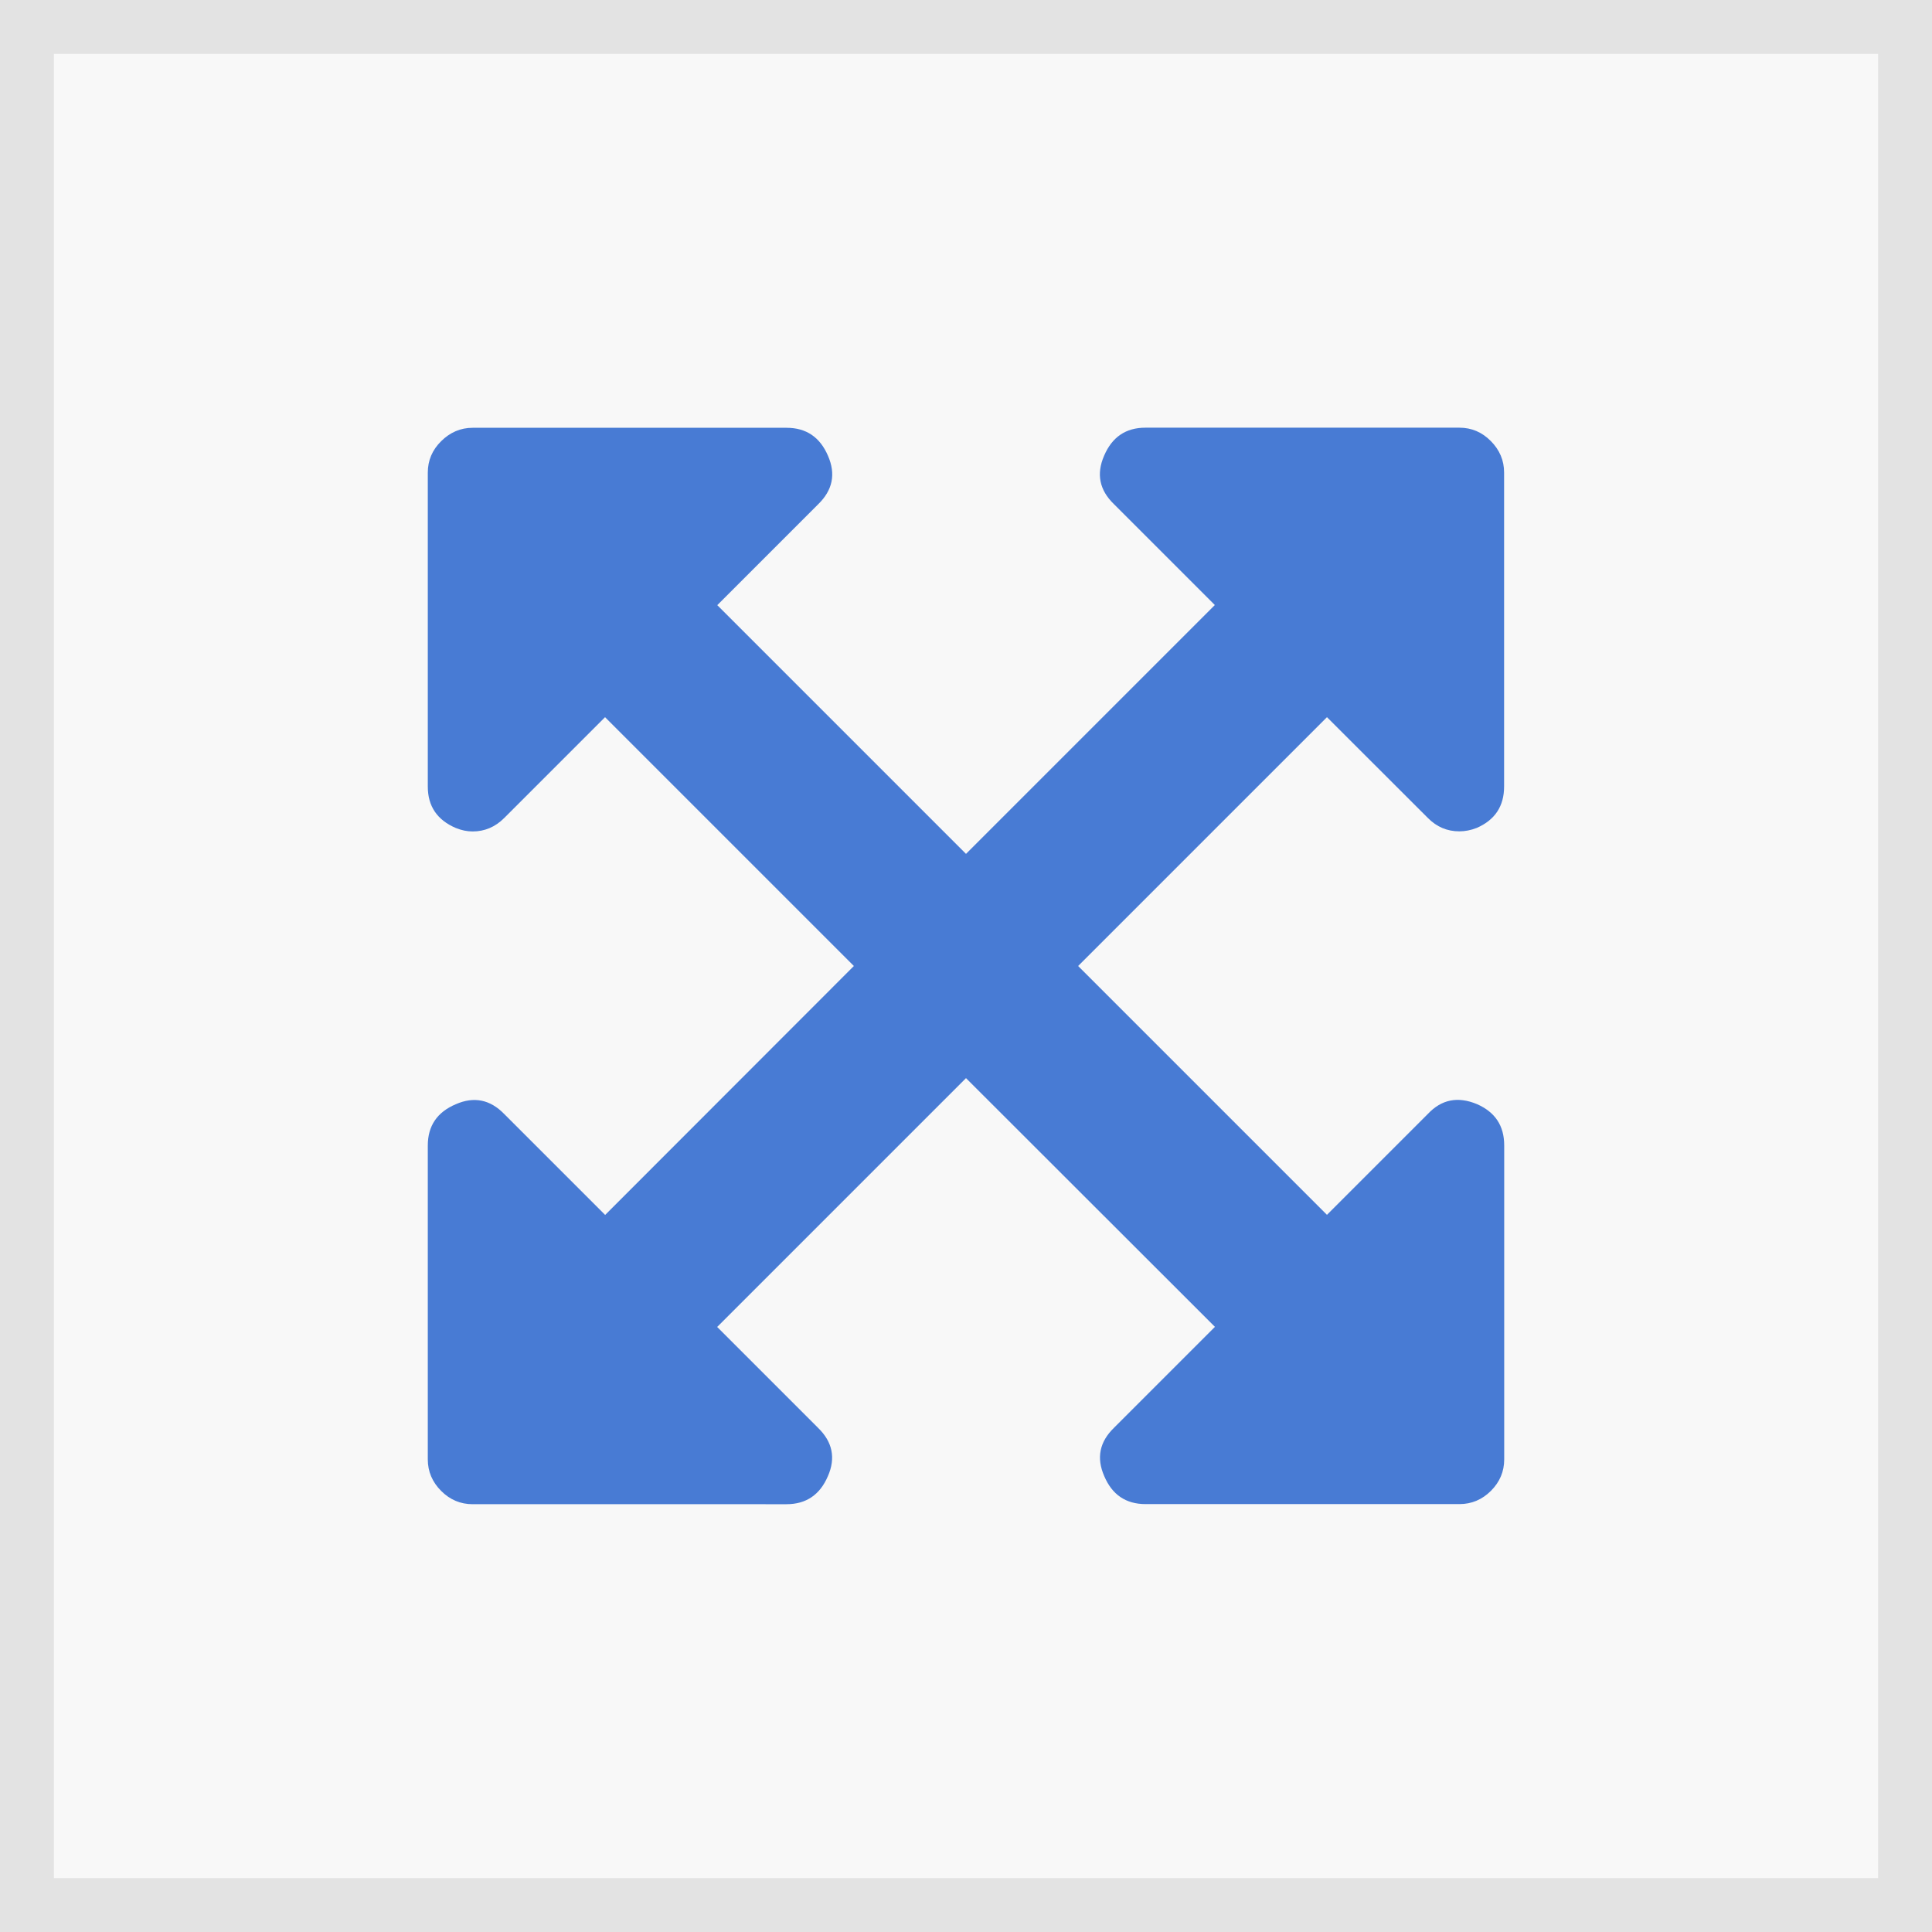 <?xml version="1.0" encoding="utf-8"?>
<!-- Generator: Adobe Illustrator 21.1.0, SVG Export Plug-In . SVG Version: 6.00 Build 0)  -->
<svg version="1.1" id="Calque_1" xmlns="http://www.w3.org/2000/svg" xmlns:xlink="http://www.w3.org/1999/xlink" x="0px" y="0px"
	 viewBox="0 0 1792 1792" style="enable-background:new 0 0 1792 1792;" xml:space="preserve">
<rect x="0" y="0" width="1792" height="1792" fill="#333333" stroke="none"/>
<style type="text/css">
	.st0{fill:#F8F8F8;}
	.st1{fill:#E3E3E3;}
	.st2{fill:#487BD4;}
</style>
<g>
	<rect x="25" y="25" class="st0" width="1742" height="1742"/>
	<path class="st1" d="M1742,50v1692H50V50H1742 M1792,0H0v1792h1792V0L1792,0z"/>
</g>
<path class="st2" d="M1230.8,665.2L1000,896l230.8,230.8l93.6-93.6c12.6-13.4,27.7-16.5,45.5-9.1c16.9,7.4,25.3,20.1,25.3,38.3
	v291.2c0,11.3-4.1,21-12.3,29.2s-18,12.3-29.2,12.3h-291.2c-18.2,0-31-8.7-38.3-26c-7.4-16.9-4.3-31.8,9.1-44.8l93.6-93.6L896,1000
	l-230.8,230.8l93.6,93.6c13.4,13,16.5,28,9.1,44.8c-7.4,17.3-20.2,26-38.4,26H438.4c-11.3,0-21-4.1-29.2-12.3s-12.4-18-12.4-29.2
	v-291.2c0-18.2,8.7-31,26-38.3c16.9-7.4,31.9-4.3,44.9,9.1l93.6,93.6L792,896L561.2,665.2l-93.6,93.6c-8.2,8.2-18,12.4-29.2,12.4
	c-5.2,0-10.4-1.1-15.6-3.2c-17.3-7.4-26-20.2-26-38.4V438.4c0-11.3,4.1-21,12.4-29.2s18-12.4,29.2-12.4h291.2c18.2,0,31,8.7,38.4,26
	c7.4,16.9,4.3,31.9-9.1,44.9l-93.6,93.6L896,792l230.8-230.8l-93.6-93.6c-13.4-13-16.5-27.9-9.1-44.9c7.4-17.3,20.1-26,38.3-26
	h291.2c11.3,0,21,4.1,29.2,12.4s12.3,18,12.3,29.2v291.2c0,18.2-8.4,31-25.3,38.4c-5.6,2.2-11,3.2-16.2,3.2
	c-11.3,0-21-4.1-29.2-12.4L1230.8,665.2z"/>
</svg>
